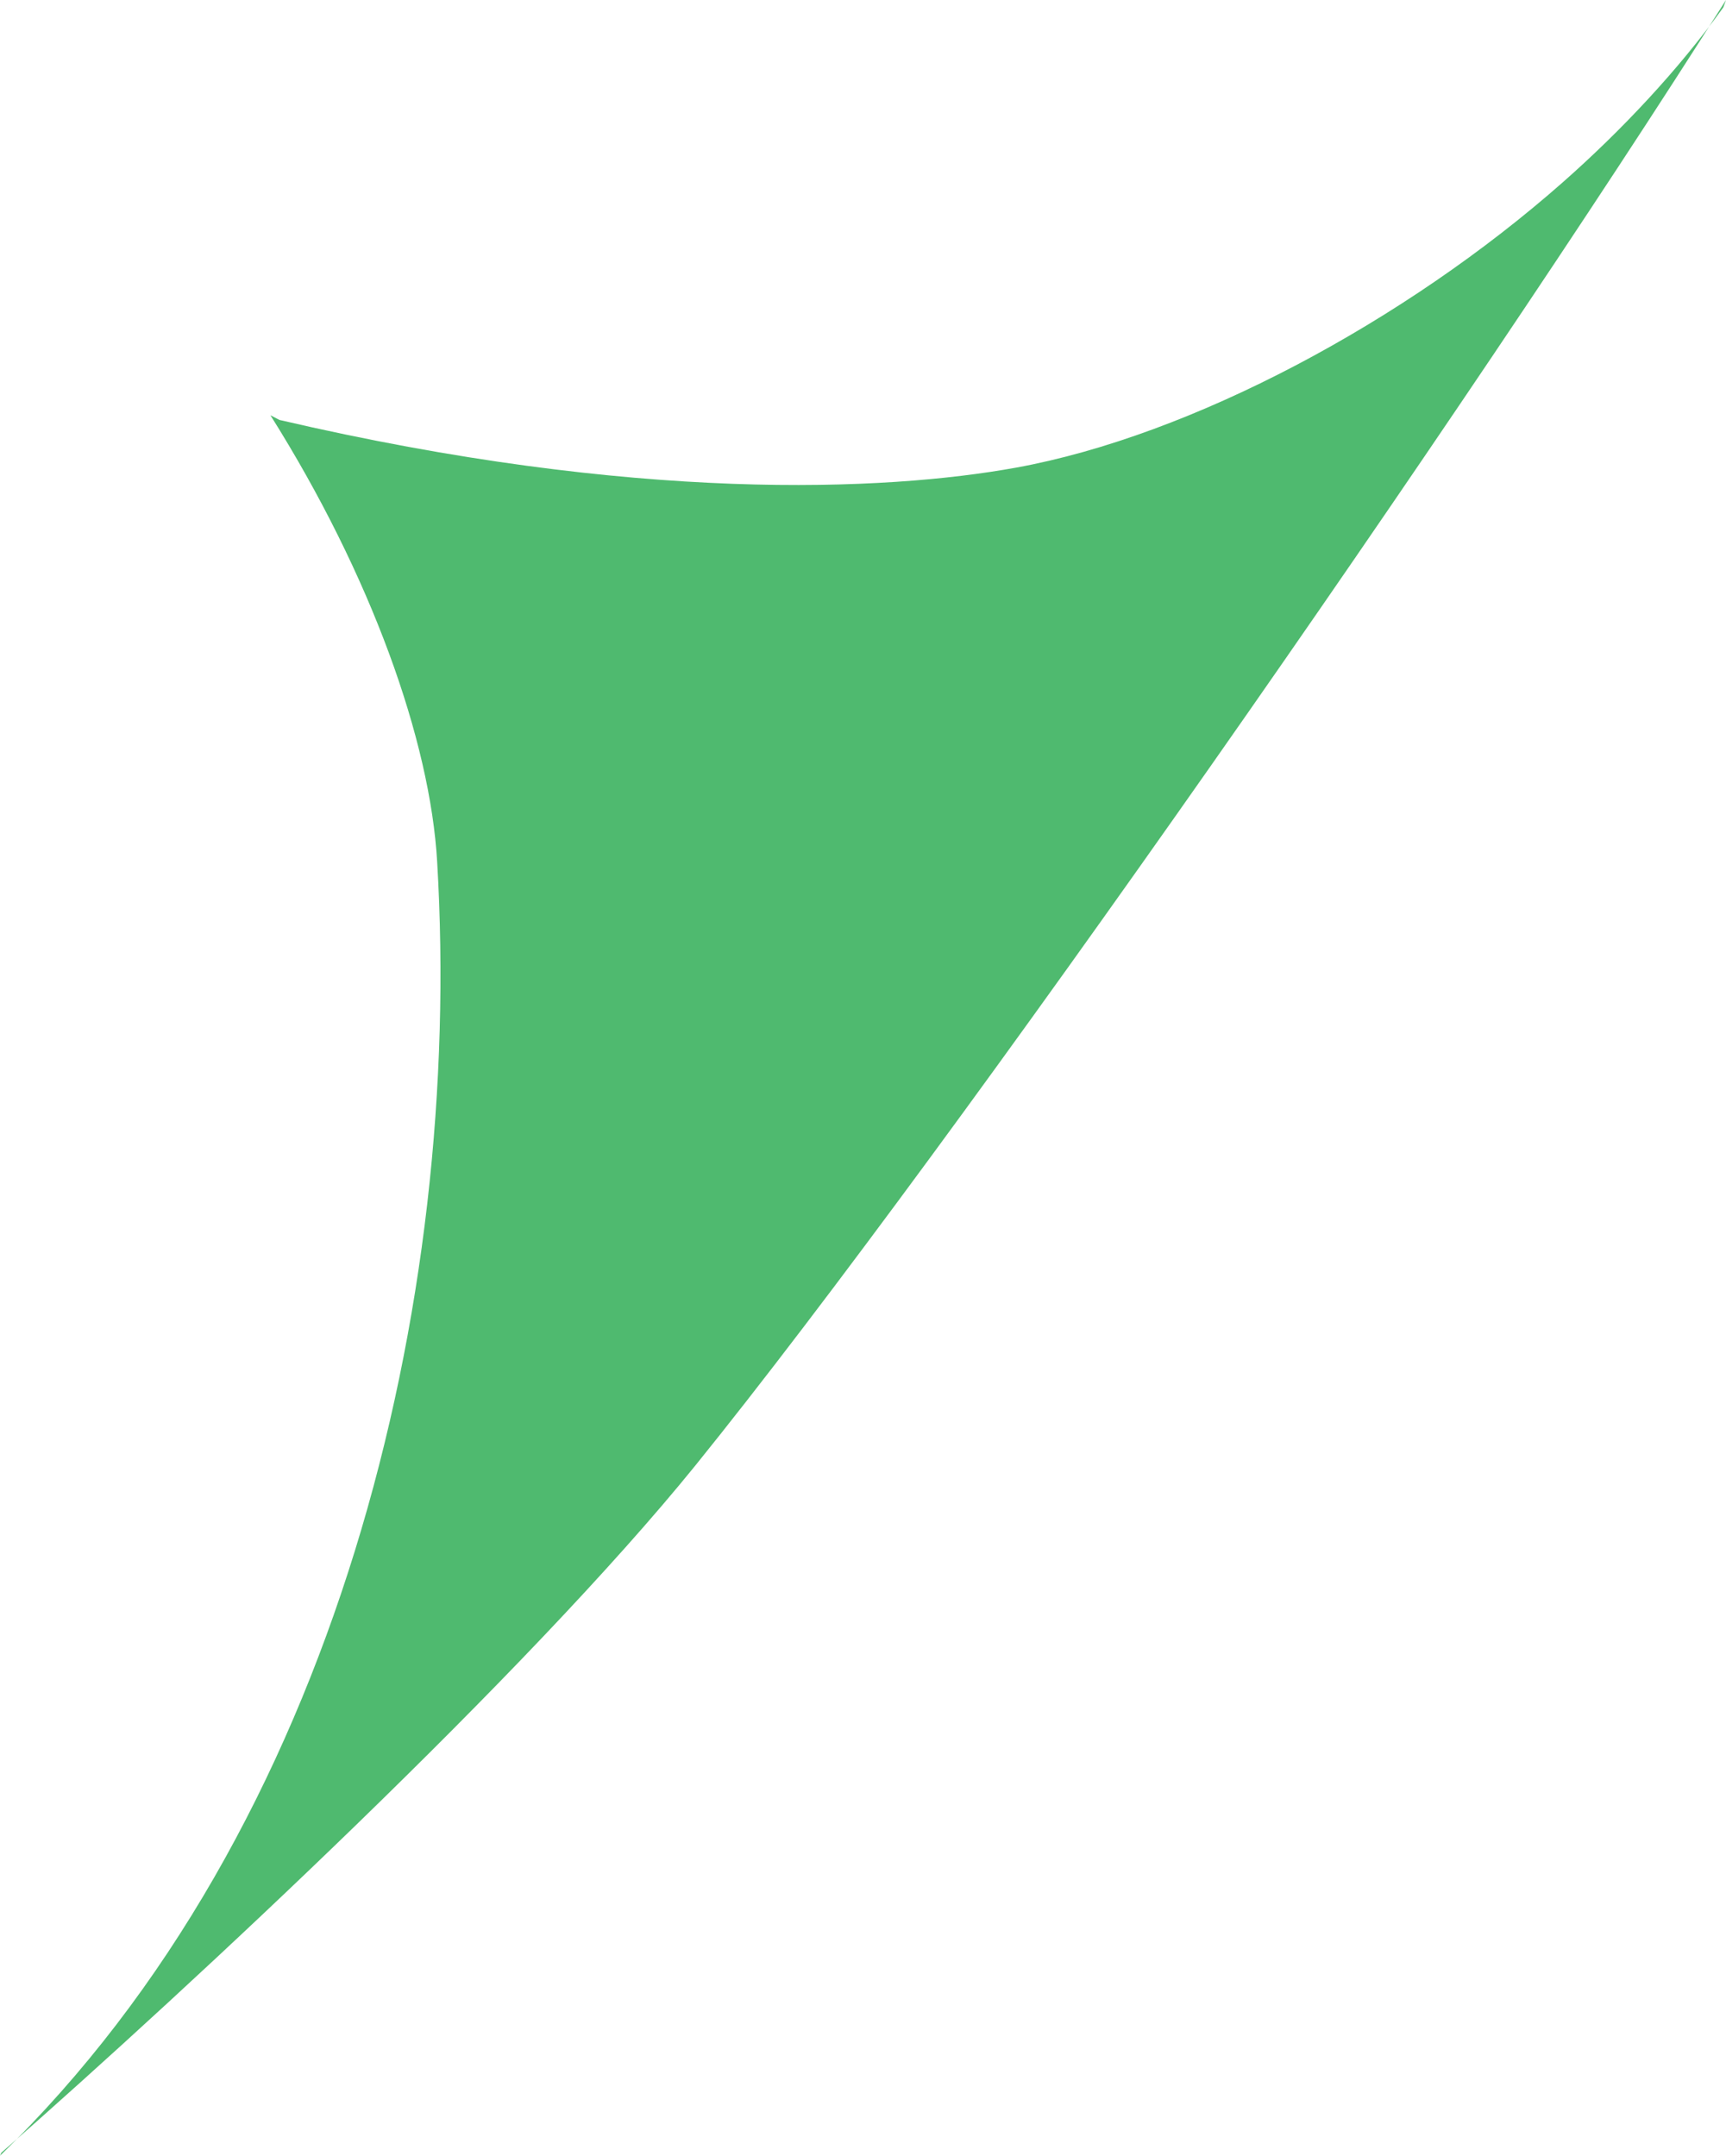 <?xml version="1.0" encoding="iso-8859-1"?>
<!-- Generator: Adobe Illustrator 16.0.0, SVG Export Plug-In . SVG Version: 6.00 Build 0)  -->
<!DOCTYPE svg PUBLIC "-//W3C//DTD SVG 1.1//EN" "http://www.w3.org/Graphics/SVG/1.1/DTD/svg11.dtd">
<svg version="1.1" id="Layer_1" xmlns="http://www.w3.org/2000/svg" xmlns:xlink="http://www.w3.org/1999/xlink" x="0px" y="0px"
	 width="5.176px" height="6.463px" viewBox="0 0 5.176 6.463" style="enable-background:new 0 0 5.176 6.463;" xml:space="preserve"
	>
<path style="fill:#4FBA6F;" d="M0,6.463c1.011-0.981,1.389-2.559,1.311-3.879c-0.021-0.364-0.198-0.859-0.5-1.339l0.027,0.014
	c1.069,0.249,1.817,0.214,2.209,0.143c0.527-0.096,1.166-0.438,1.639-0.855c0.176-0.155,0.348-0.338,0.482-0.525L5.176,0
	C4.401,1.224,2.865,3.429,2.085,4.394c-0.504,0.622-1.498,1.548-2.081,2.06L0,6.463z"/>
</svg>
